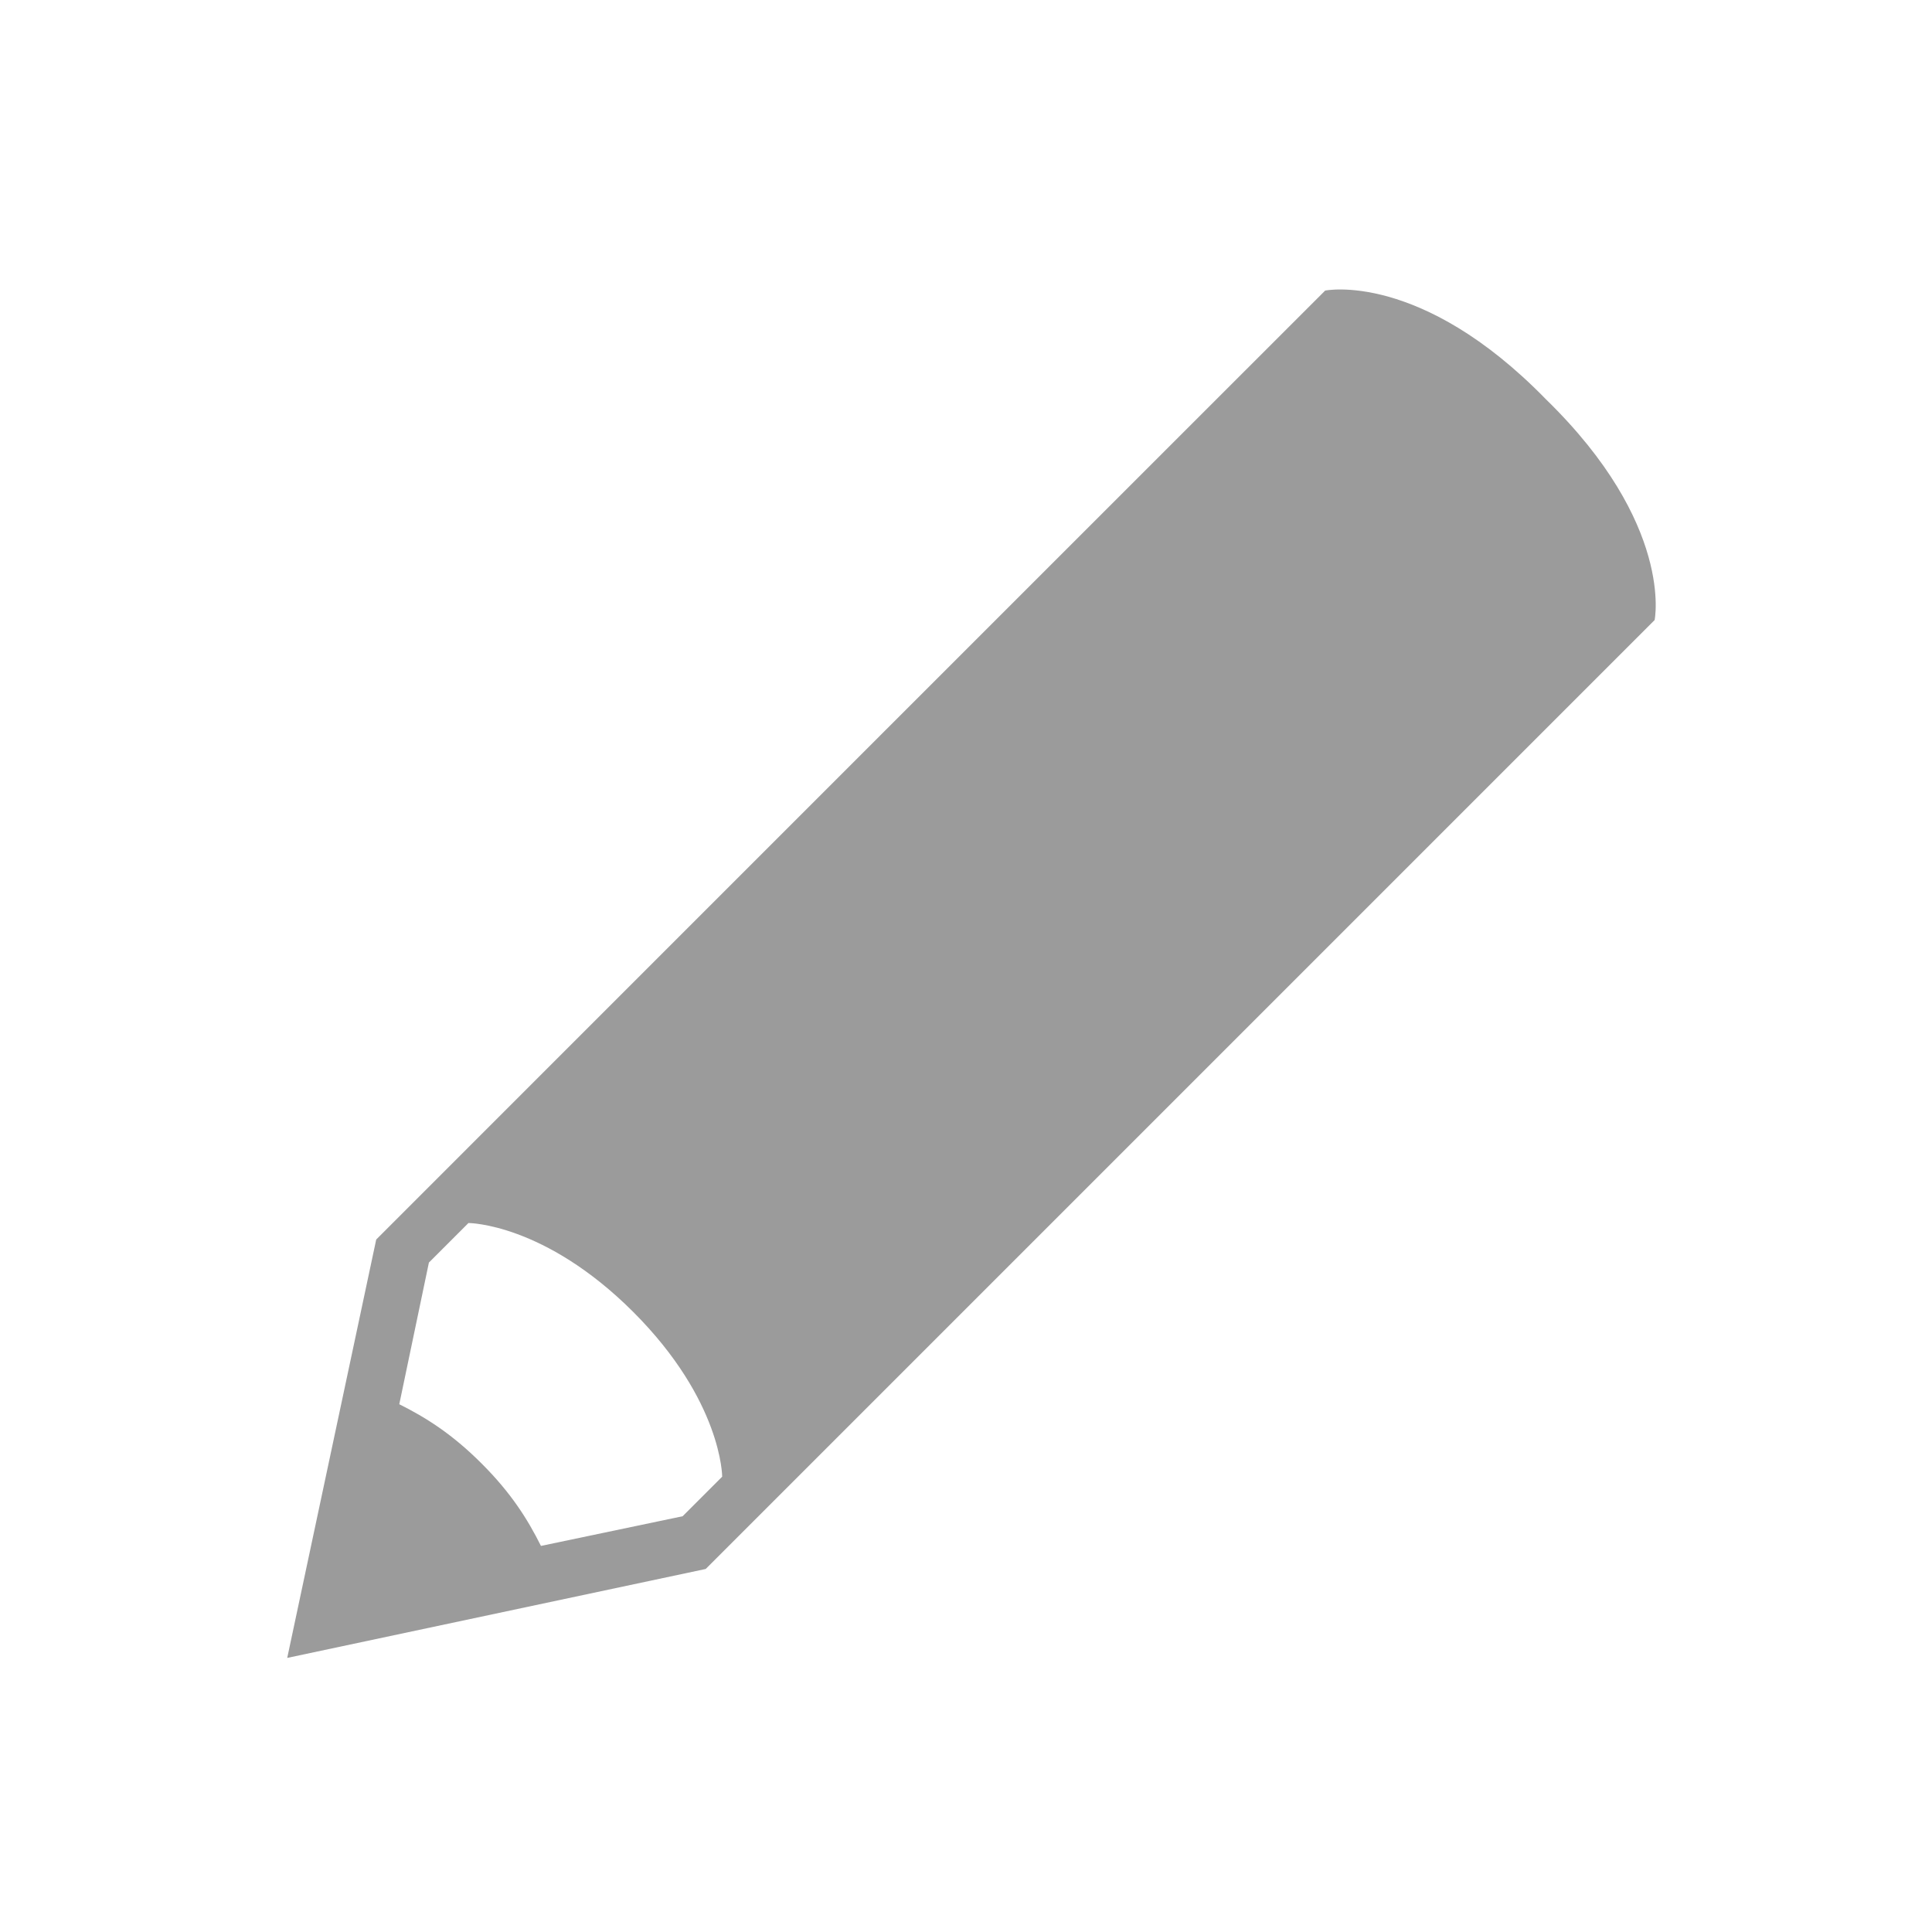 <?xml version="1.0" encoding="UTF-8"?>
<svg width="30px" height="30px" viewBox="0 0 30 30" version="1.1" xmlns="http://www.w3.org/2000/svg" xmlns:xlink="http://www.w3.org/1999/xlink">
    <!-- Generator: Sketch 47.1 (45422) - http://www.bohemiancoding.com/sketch -->
    <title>elementos/iconos/input inactive/</title>
    <desc>Created with Sketch.</desc>
    <defs></defs>
    <g id="Symbols" stroke="none" stroke-width="1" fill="none" fill-rule="evenodd">
        <g id="elementos/iconos/input-inactive" fill-rule="nonzero" fill="#9B9B9B">
            <g id="AllIcons-06" transform="translate(4, 4)">
                <path d="M20.005,2.2 C18.06,0.205 16.577,0.512 16.577,0.512 L9.721,7.367 L1.842,15.247 L0.46,21.744 L6.958,20.363 L14.837,12.484 L21.693,5.628 C21.693,5.628 22,4.144 20.005,2.2 Z M6.6,19.544 L4.4,20.005 C4.195,19.595 3.94,19.186 3.479,18.726 C3.019,18.265 2.609,18.009 2.2,17.805 L2.66,15.605 L3.274,14.991 C3.274,14.991 4.451,14.991 5.833,16.372 C7.214,17.753 7.214,18.93 7.214,18.93 L6.6,19.544 Z" id="Shape"></path>
            </g>
        </g>
    </g>
</svg>